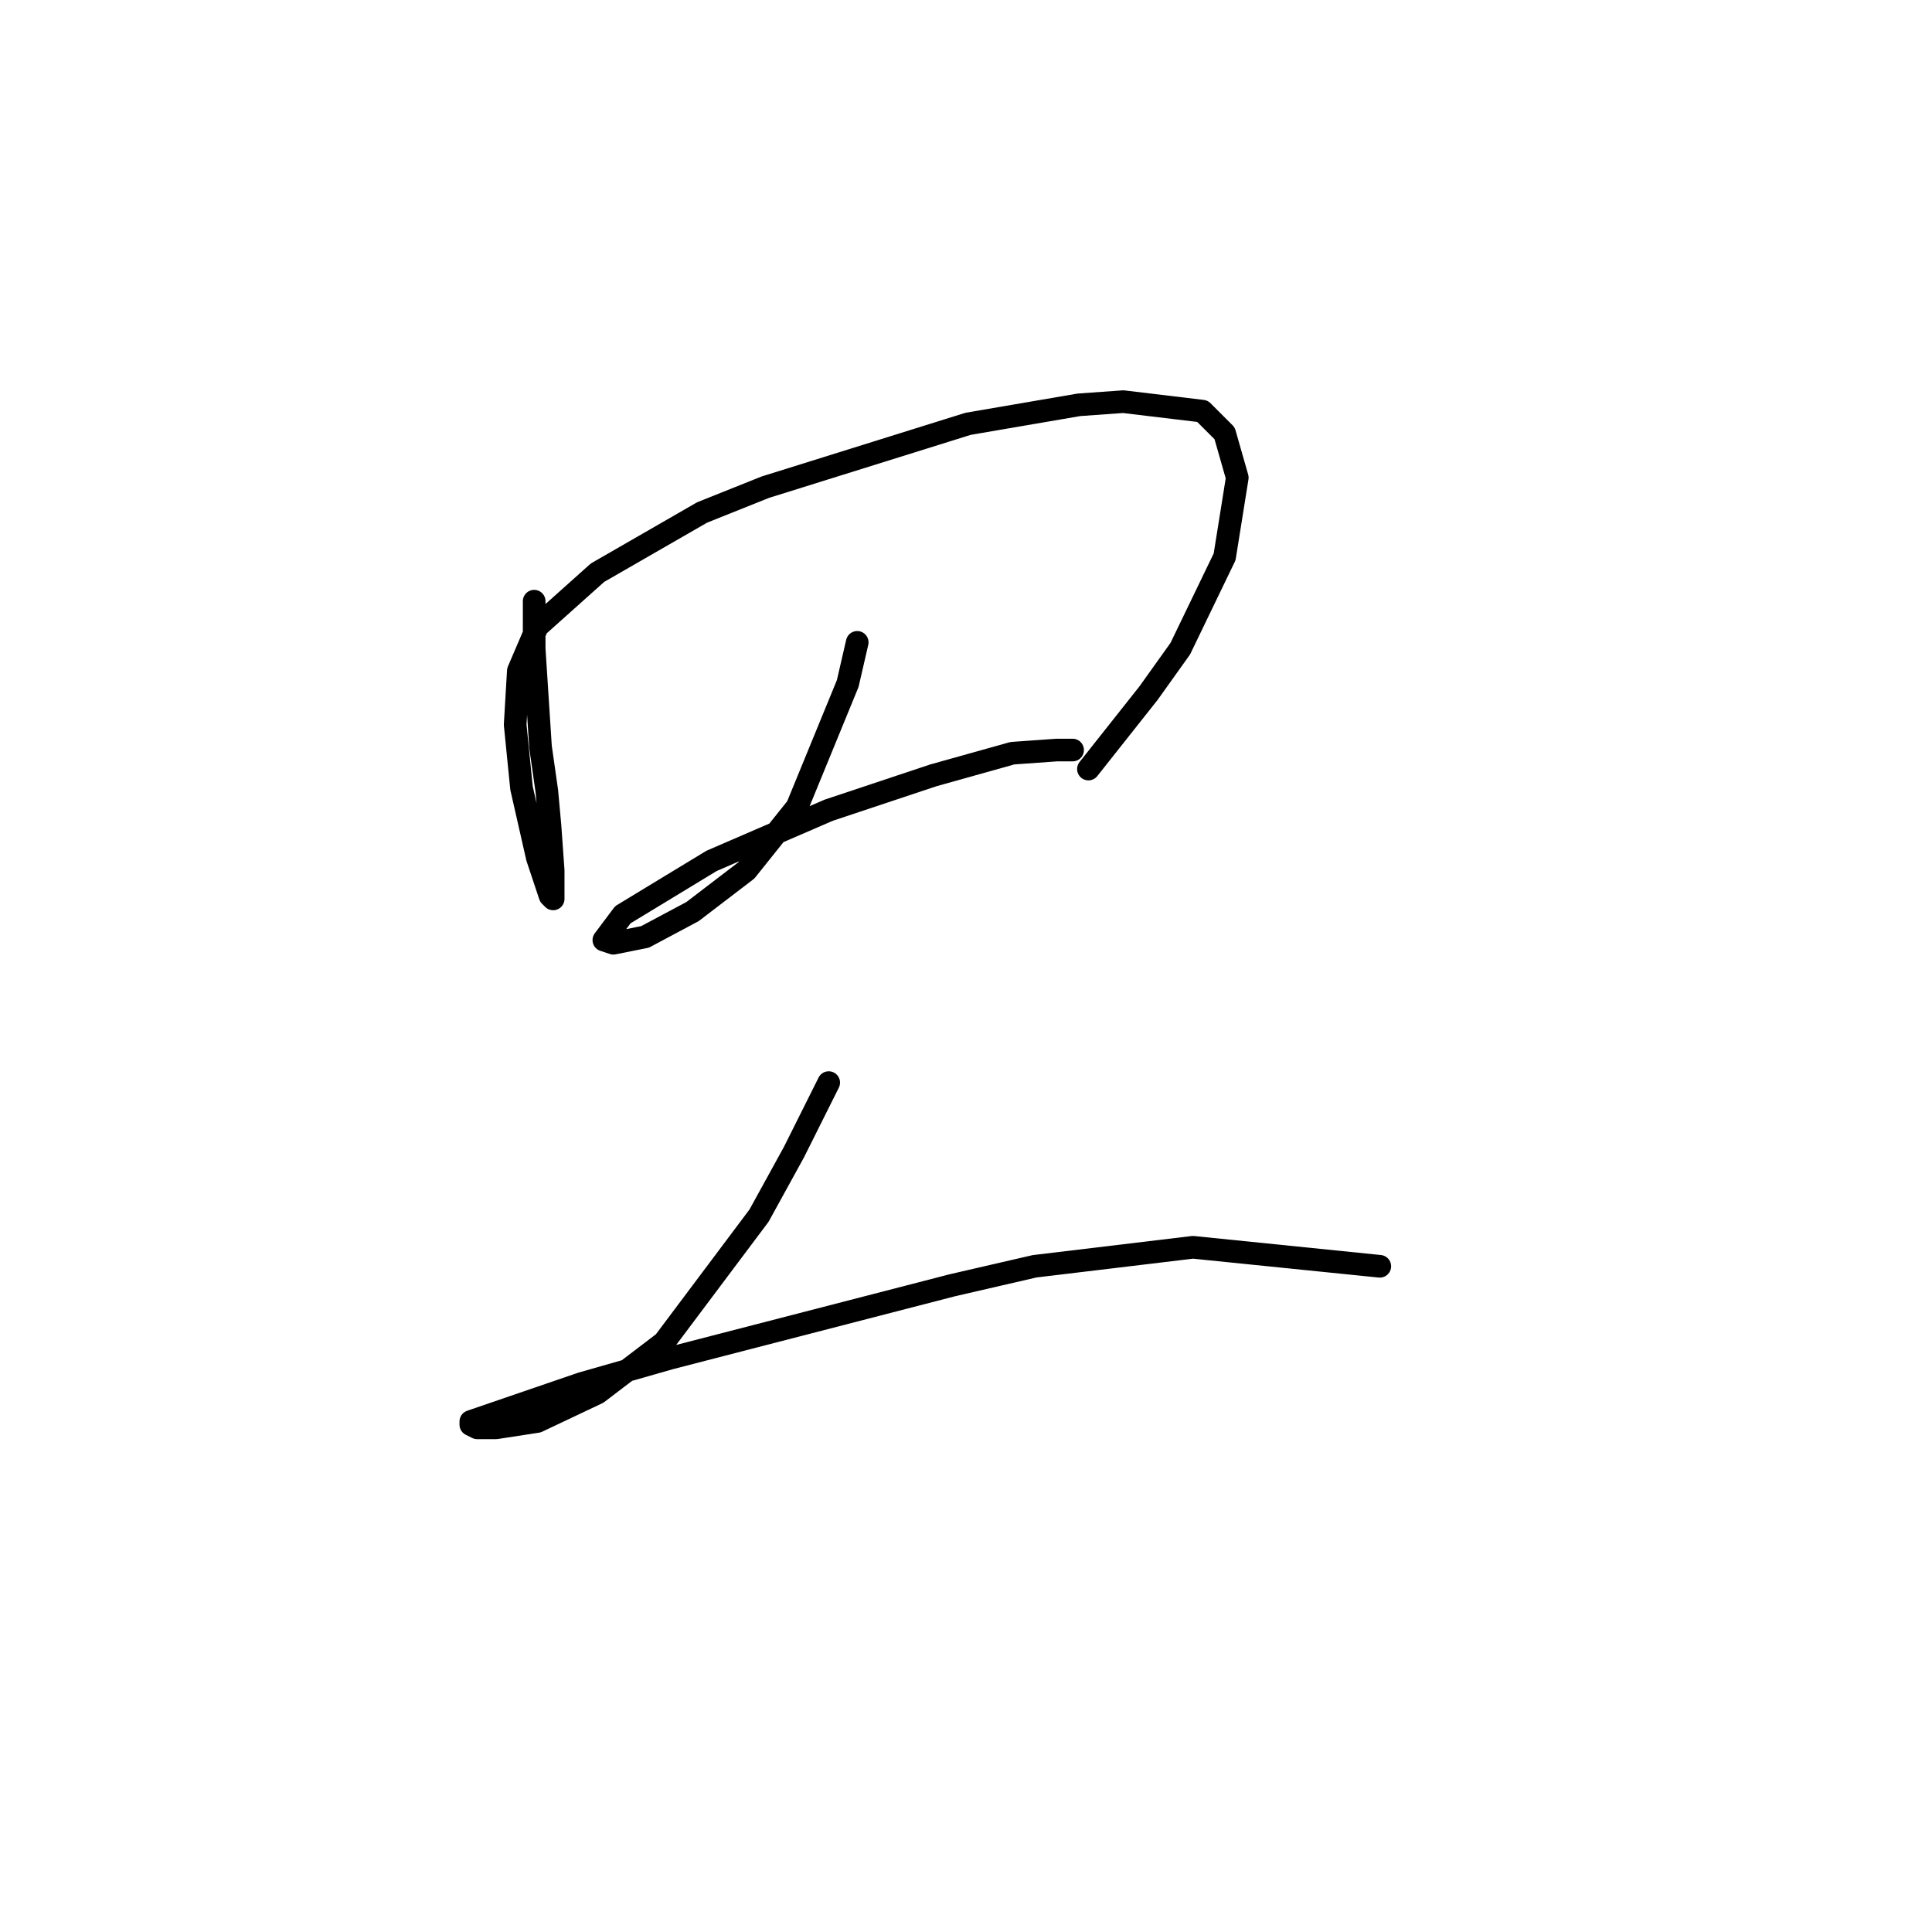 <?xml version="1.0" standalone="no"?>
    <svg width="256" height="256" xmlns="http://www.w3.org/2000/svg" version="1.1">
    <polyline stroke="black" stroke-width="3" stroke-linecap="round" fill="transparent" stroke-linejoin="round" points="70.78 79.66 70.78 85.955 71.62 98.965 72.459 104.84 72.879 109.457 73.298 115.332 73.298 118.27 73.298 119.109 72.879 118.689 71.2 113.653 69.102 104.421 68.262 96.027 68.682 88.893 71.2 83.018 79.174 75.883 93.023 67.91 101.416 64.552 128.275 56.159 142.963 53.641 148.838 53.221 159.33 54.48 162.268 57.418 163.946 63.293 162.268 73.785 156.392 85.955 152.196 91.831 144.222 101.903 144.222 101.903 " />
        <polyline stroke="black" stroke-width="3" stroke-linecap="round" fill="transparent" stroke-linejoin="round" points="113.586 85.116 112.327 90.572 105.613 106.939 98.898 115.332 91.764 120.788 85.469 124.145 81.272 124.984 80.013 124.565 82.531 121.207 94.282 114.073 109.809 107.358 123.658 102.742 134.15 99.804 140.025 99.385 142.124 99.385 142.124 99.385 " />
        <polyline stroke="black" stroke-width="3" stroke-linecap="round" fill="transparent" stroke-linejoin="round" points="109.809 143.45 105.193 152.682 100.577 161.076 87.987 177.862 79.174 184.577 71.2 188.354 65.744 189.193 63.226 189.193 62.387 188.774 62.387 188.354 77.075 183.318 88.826 179.961 126.176 170.308 137.088 167.79 158.071 165.272 182.831 167.79 182.831 167.79 " />
        </svg>